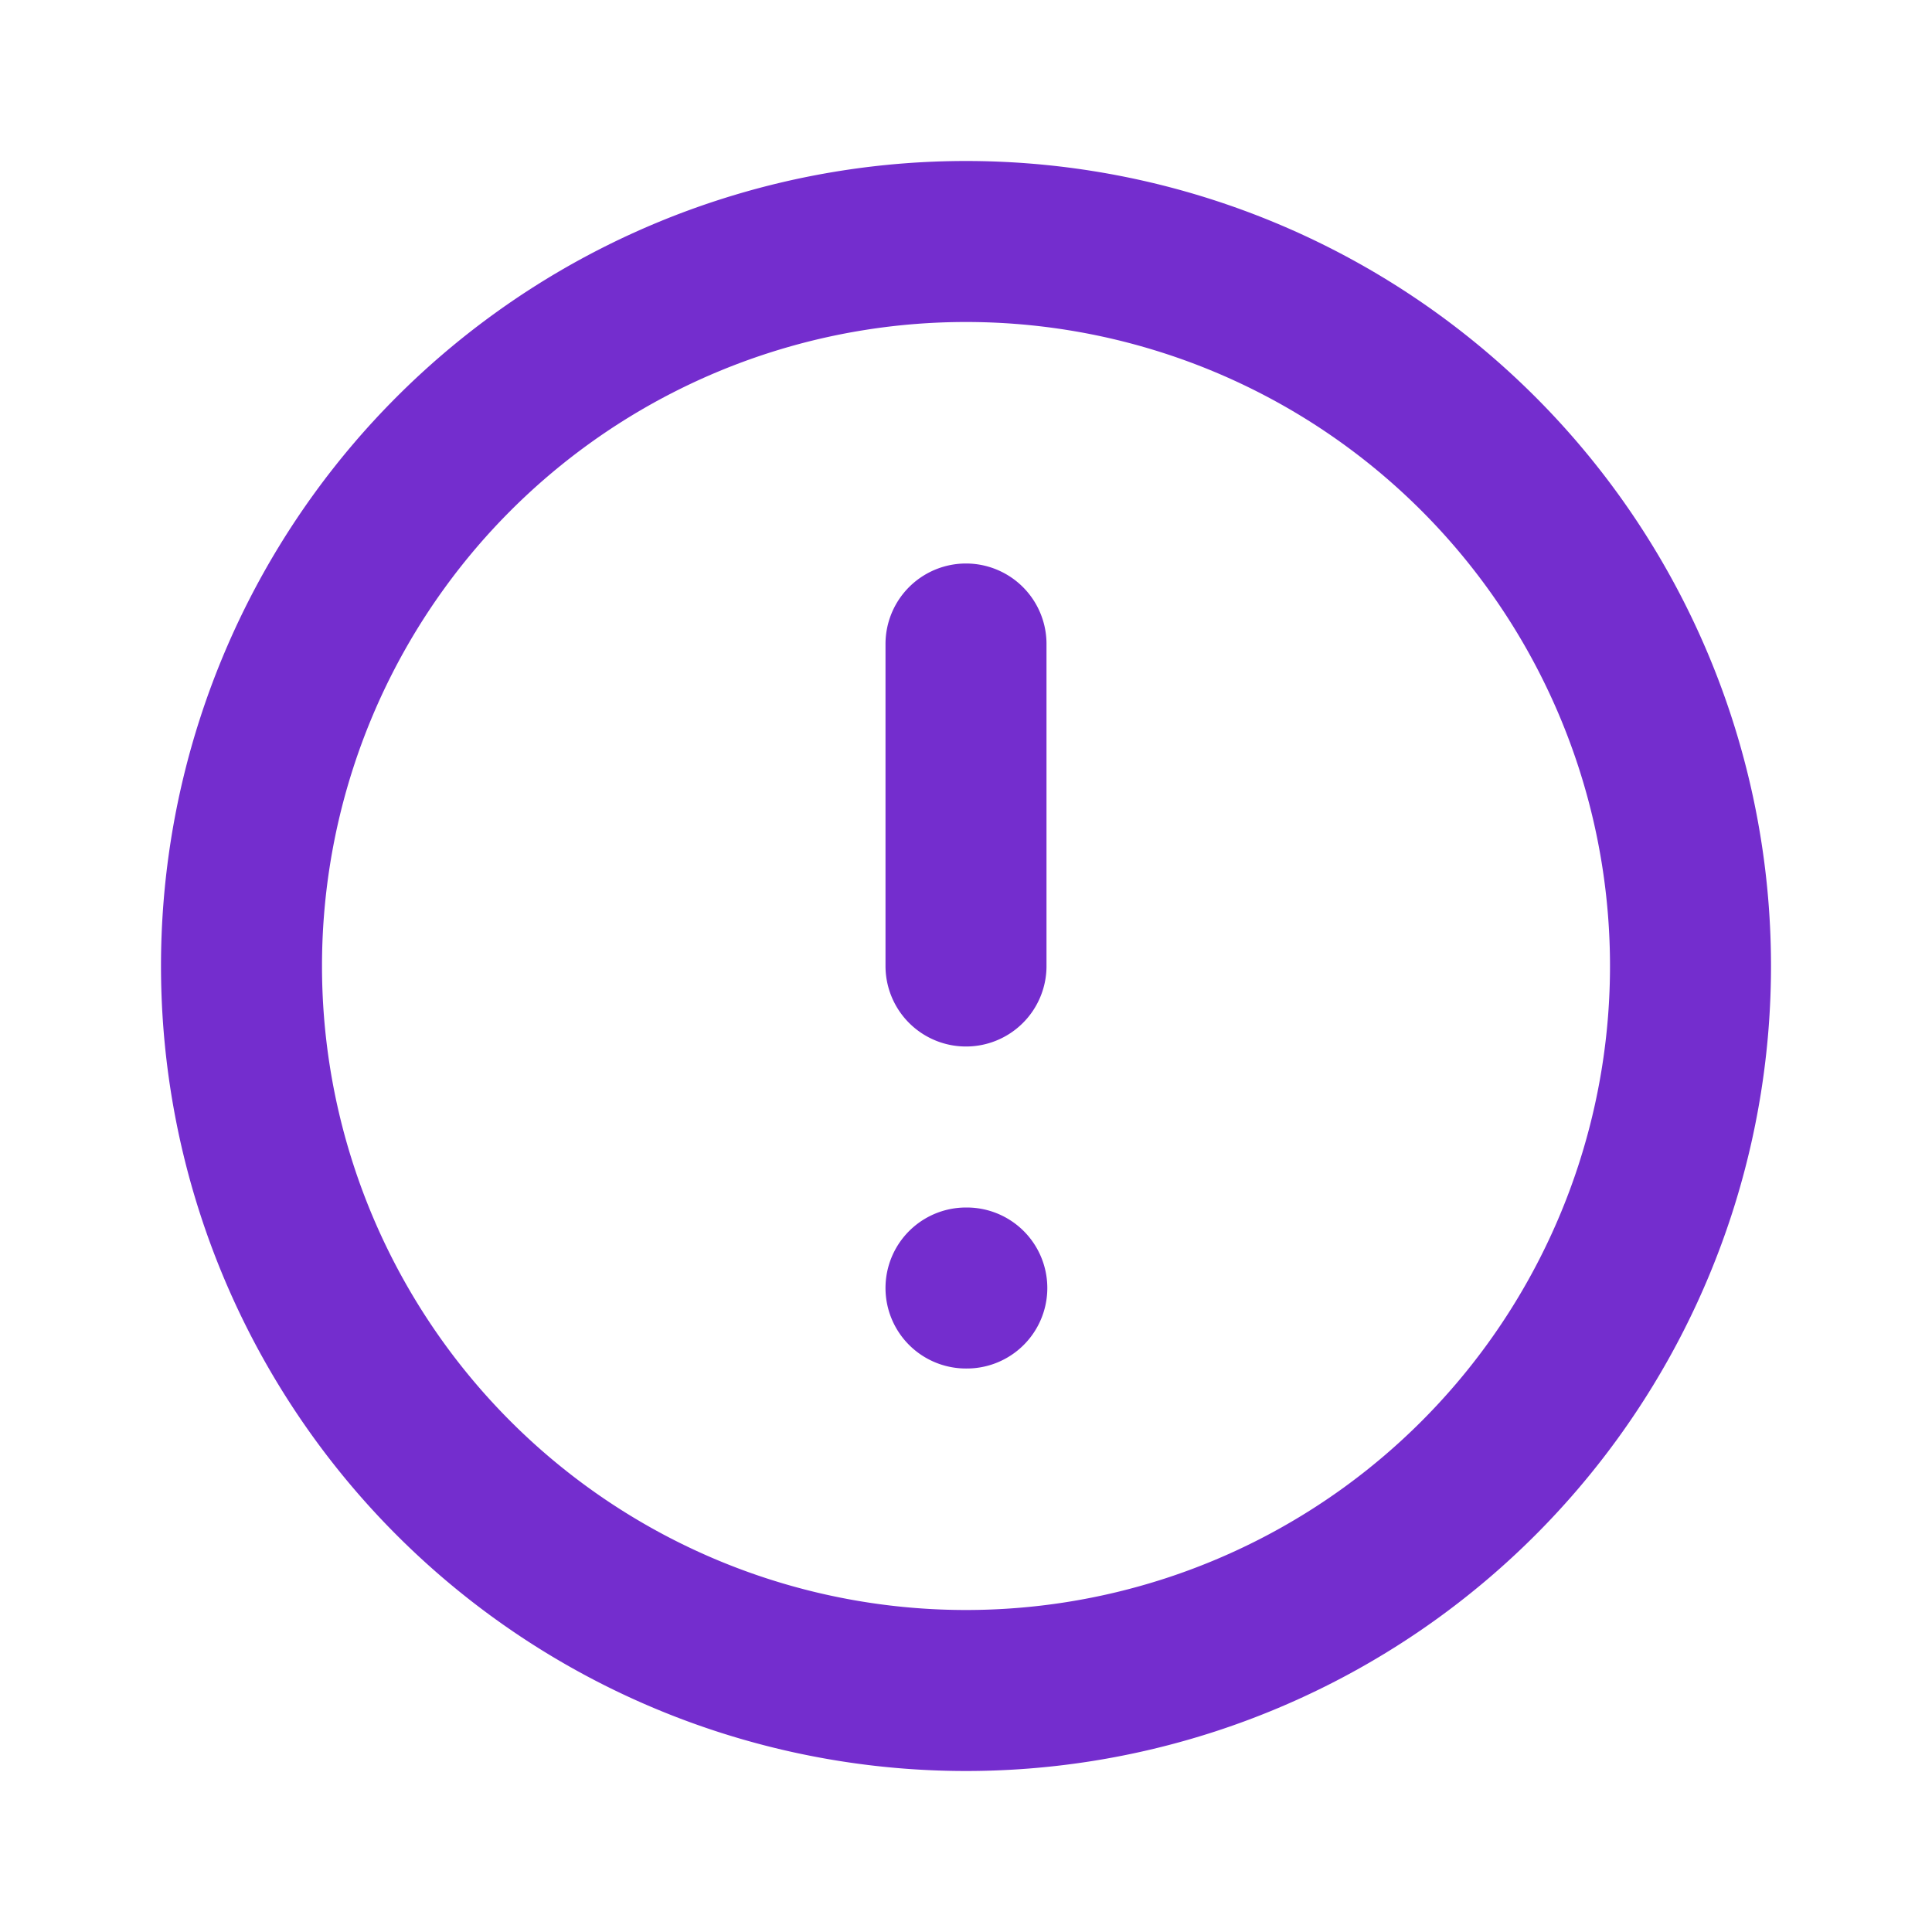 <svg xmlns="http://www.w3.org/2000/svg" class="h-6 w-6" fill="none" viewBox="0 0 24 24" stroke="#742DCE">
  <path stroke-linecap="round" stroke-linejoin="round" stroke-width="2" d="M12 8v4m0 4h.01M21 12a9 9 0 11-18 0 9 9 0 0118 0z" />
</svg>
